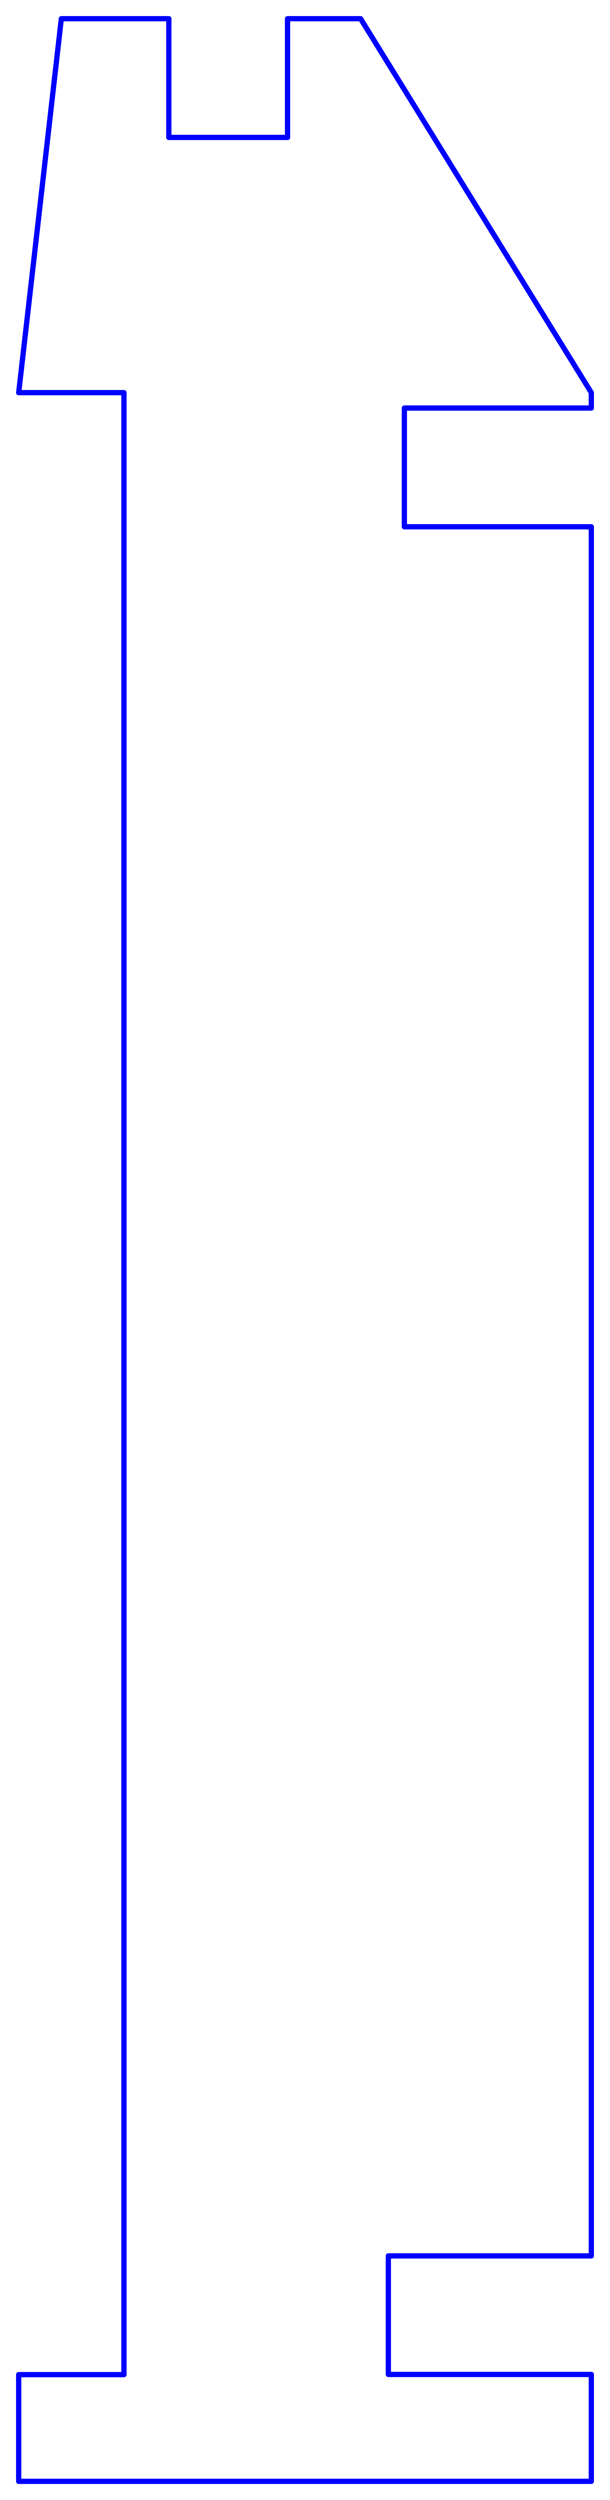 <?xml version="1.0" encoding="UTF-8" standalone="no"?>
<svg
   xmlns:dc="http://purl.org/dc/elements/1.1/"
   xmlns:cc="http://creativecommons.org/ns#"
   xmlns:rdf="http://www.w3.org/1999/02/22-rdf-syntax-ns#"
   xmlns:svg="http://www.w3.org/2000/svg"
   xmlns="http://www.w3.org/2000/svg"
   xmlns:sodipodi="http://sodipodi.sourceforge.net/DTD/sodipodi-0.dtd"
   xmlns:inkscape="http://www.inkscape.org/namespaces/inkscape"
   width="32.63mm"
   height="133.707mm"
   viewBox="0 0 32.63 133.707"
   version="1.1"
   id="svg2"
   inkscape:version="0.48.2 r9819"
   sodipodi:docname="vat_handle.dxf">
  <defs
     id="defs10" />
  <sodipodi:namedview
     pagecolor="#ffffff"
     bordercolor="#666666"
     borderopacity="1"
     objecttolerance="10"
     gridtolerance="10"
     guidetolerance="10"
     inkscape:pageopacity="0"
     inkscape:pageshadow="2"
     inkscape:window-width="708"
     inkscape:window-height="480"
     id="namedview8"
     showgrid="false"
     inkscape:zoom="0.49813782"
     inkscape:cx="57.80965"
     inkscape:cy="236.88223"
     inkscape:window-x="0"
     inkscape:window-y="0"
     inkscape:window-maximized="0"
     inkscape:current-layer="svg2" />
  <desc
     id="desc4">Output from Flights of Ideas SVG Sketchup Plugin</desc>
  <g
     id="text_annotations"
     font-size="10"
     stroke="rgb(255,0,0)"
     stroke-width="1" />
  <path
     id="face0-cut"
     style="fill:none;stroke:rgb(0, 0, 255);stroke-width:0.282;stroke-miterlimit:4;stroke-dasharray:none;stroke-linejoin:round;stroke-linecap:round"
     d="M 9.031,1.0 L 3.28,1.0 L 1.0,21.0 L 6.63,21.0 L 6.63,127.0 L 1.0,127.0 L 1.0,132.707 L 31.63,132.707 L 31.63,126.99 L 20.773,126.99 L 20.773,120.65 L 31.63,120.65 L 31.63,28.173 L 21.63,28.173 L 21.63,21.823 L 31.63,21.823 L 31.63,21.0 L 19.289,1.0 L 15.381,1.0 L 15.381,7.35 L 9.031,7.35 L 9.031,1.0 " />
</svg>
